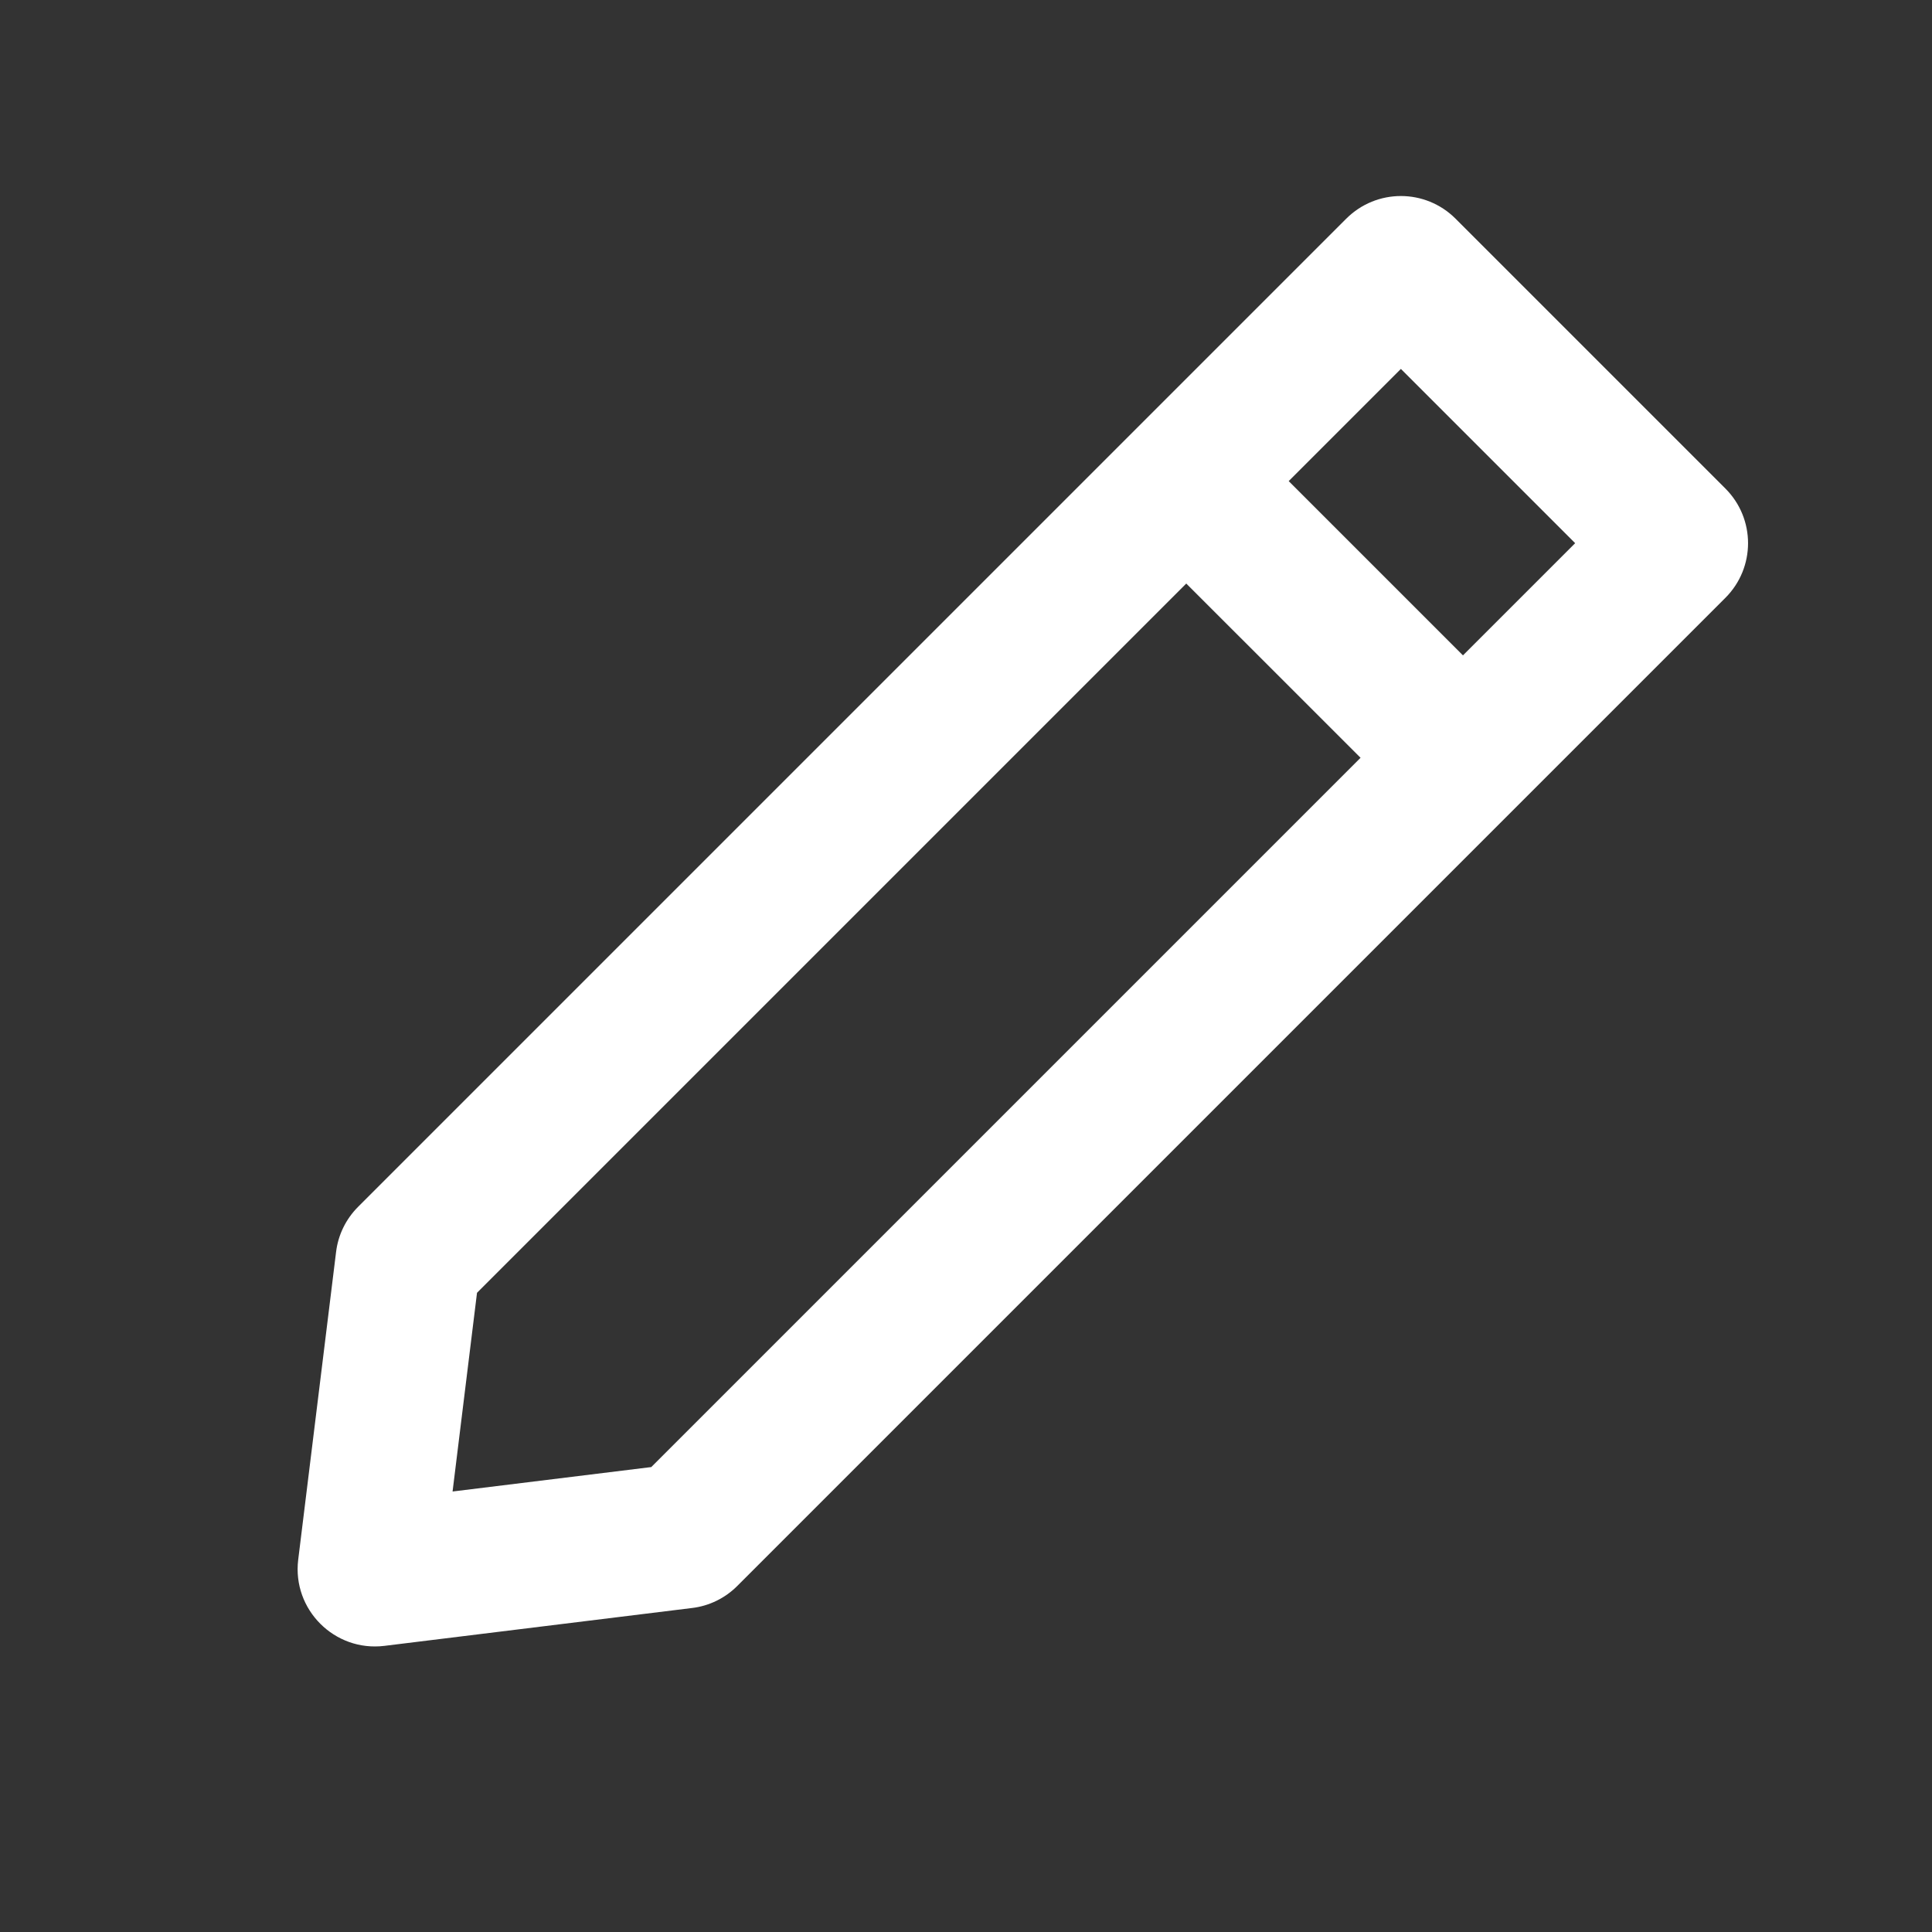 <svg width="20" height="20" viewBox="0 0 20 20" fill="none" xmlns="http://www.w3.org/2000/svg">
<rect x="0" y="0" width="20" height="20" fill="#333333" stroke="none"/>
<path fill-rule="evenodd" clip-rule="evenodd" d="M14.502 3.819L4.938 13.383L4.685 15.44L6.742 15.187L16.306 5.623L14.502 3.819ZM15.068 2.264C14.755 1.951 14.249 1.951 13.936 2.264L3.707 12.493C3.581 12.619 3.5 12.784 3.479 12.961L3.087 16.146C3.024 16.662 3.463 17.101 3.979 17.038L7.164 16.646C7.341 16.625 7.506 16.544 7.632 16.418L17.861 6.189C18.174 5.876 18.174 5.37 17.861 5.057L15.068 2.264Z" fill="white"/>
<path fill-rule="evenodd" clip-rule="evenodd" d="M14.27 8.03L11.669 5.43L12.73 4.37L15.33 6.97L14.27 8.03Z" fill="white"/>
</svg>

